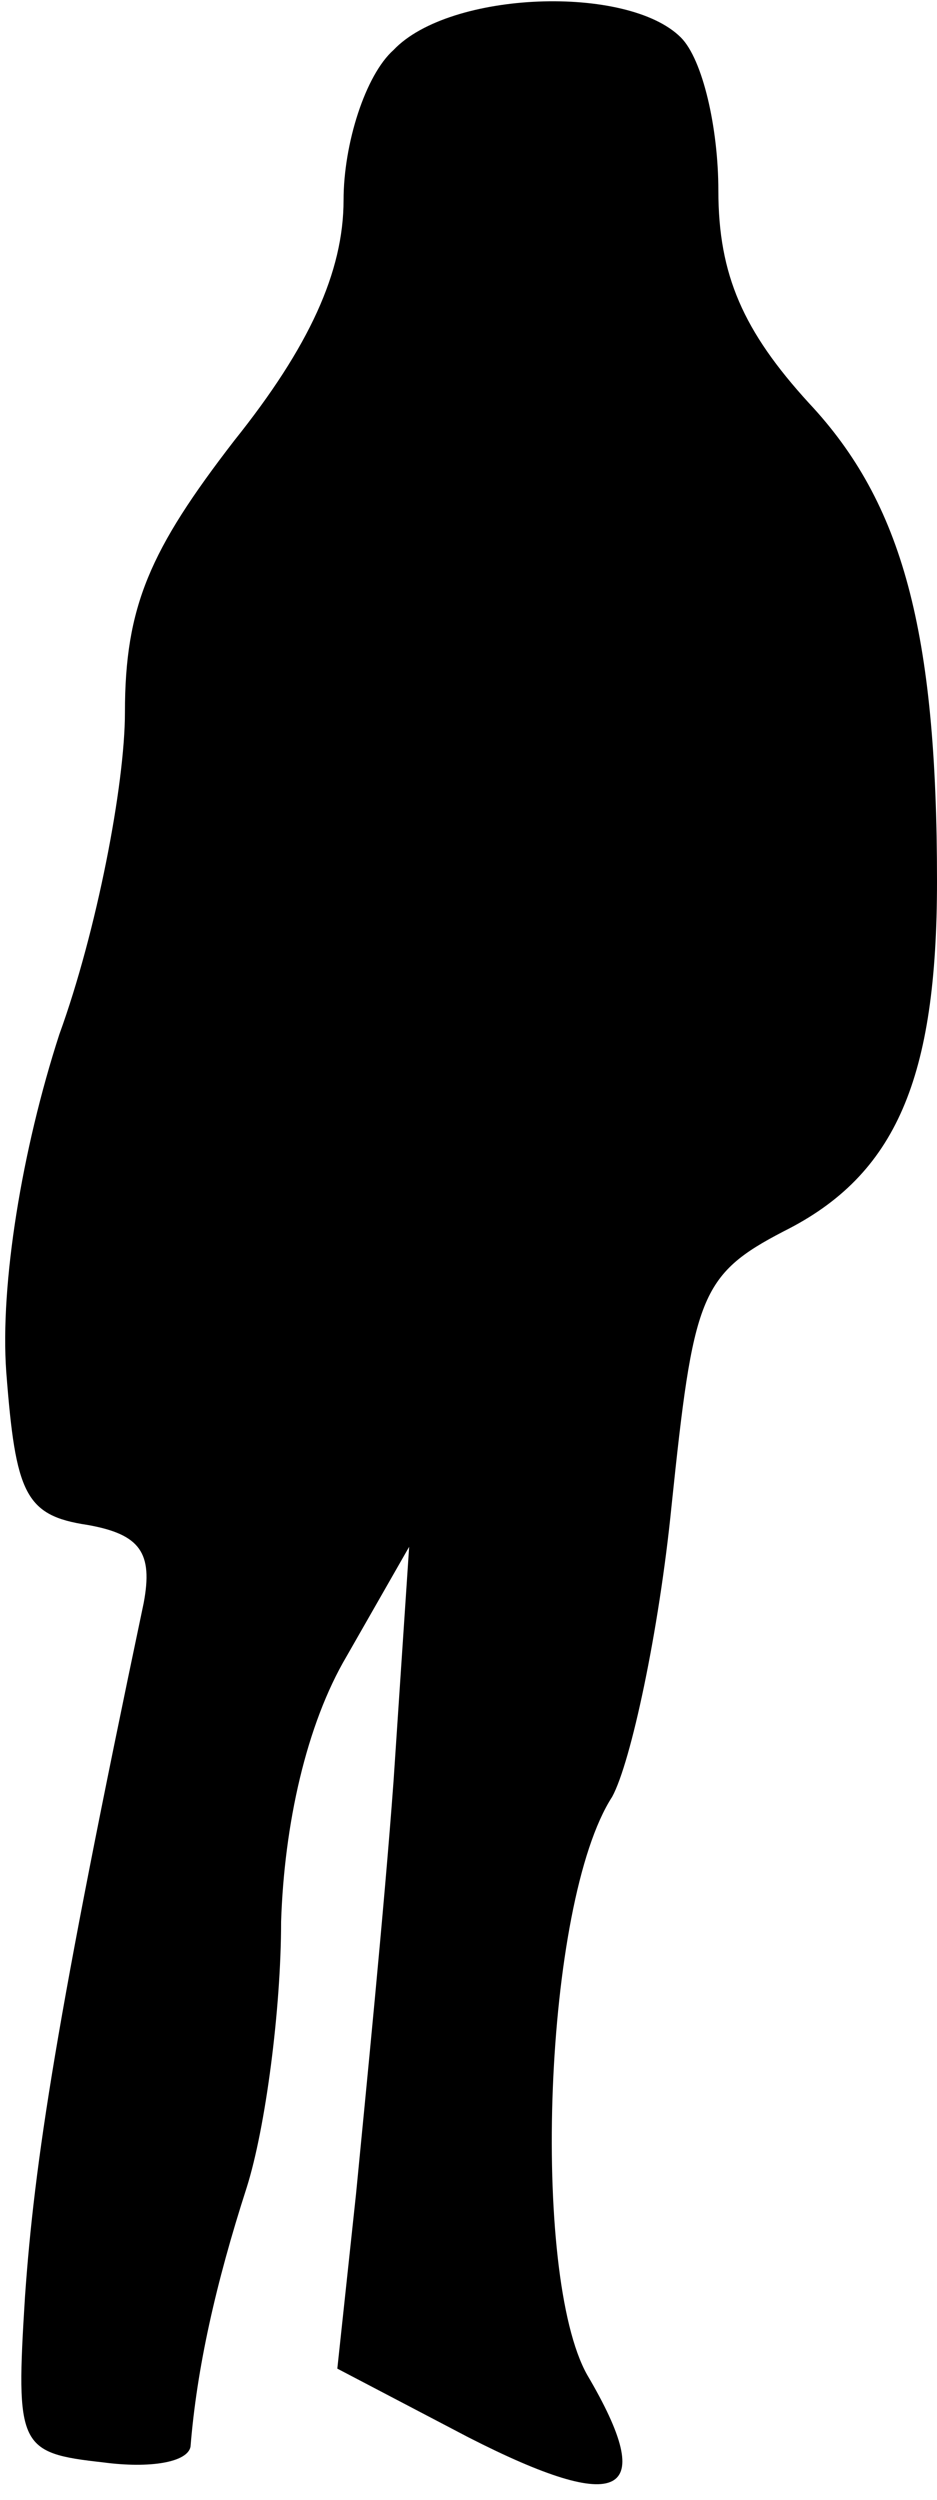 <?xml version="1.0" standalone="no"?>
<!DOCTYPE svg PUBLIC "-//W3C//DTD SVG 20010904//EN"
 "http://www.w3.org/TR/2001/REC-SVG-20010904/DTD/svg10.dtd">
<svg version="1.0" xmlns="http://www.w3.org/2000/svg"
 width="30pt" height="80pt" viewBox="0 0 30 80"
 preserveAspectRatio="xMidYMid meet">
<g transform="translate(0,80) scale(0.1,-0.1)"
fill="#000000" stroke="none">
<path fill="#000000" stroke="none" d="M126 784 c-9 -8 -16 -30 -16 -48 0 -23
-11 -47 -35 -77 -27 -35 -35 -53 -35 -87 0 -23 -9 -70 -21 -103 -12 -37 -19
-80 -17 -108 3 -39 6 -46 26 -49 17 -3 21 -9 18 -25 -28 -133 -35 -179 -38
-222 -3 -48 -2 -50 25 -53 15 -2 27 0 28 5 2 25 8 52 18 83 6 19 11 57 11 85
1 31 8 63 21 85 l20 35 -5 -75 c-3 -41 -9 -101 -12 -132 l-6 -56 42 -22 c49
-25 61 -19 38 20 -18 32 -14 151 8 185 6 11 15 53 19 93 7 67 9 74 36 88 36
18 49 49 49 112 0 80 -11 121 -41 153 -21 23 -29 41 -29 68 0 20 -5 42 -12 49
-17 17 -74 15 -92 -4z"/>
</g>
</svg>
